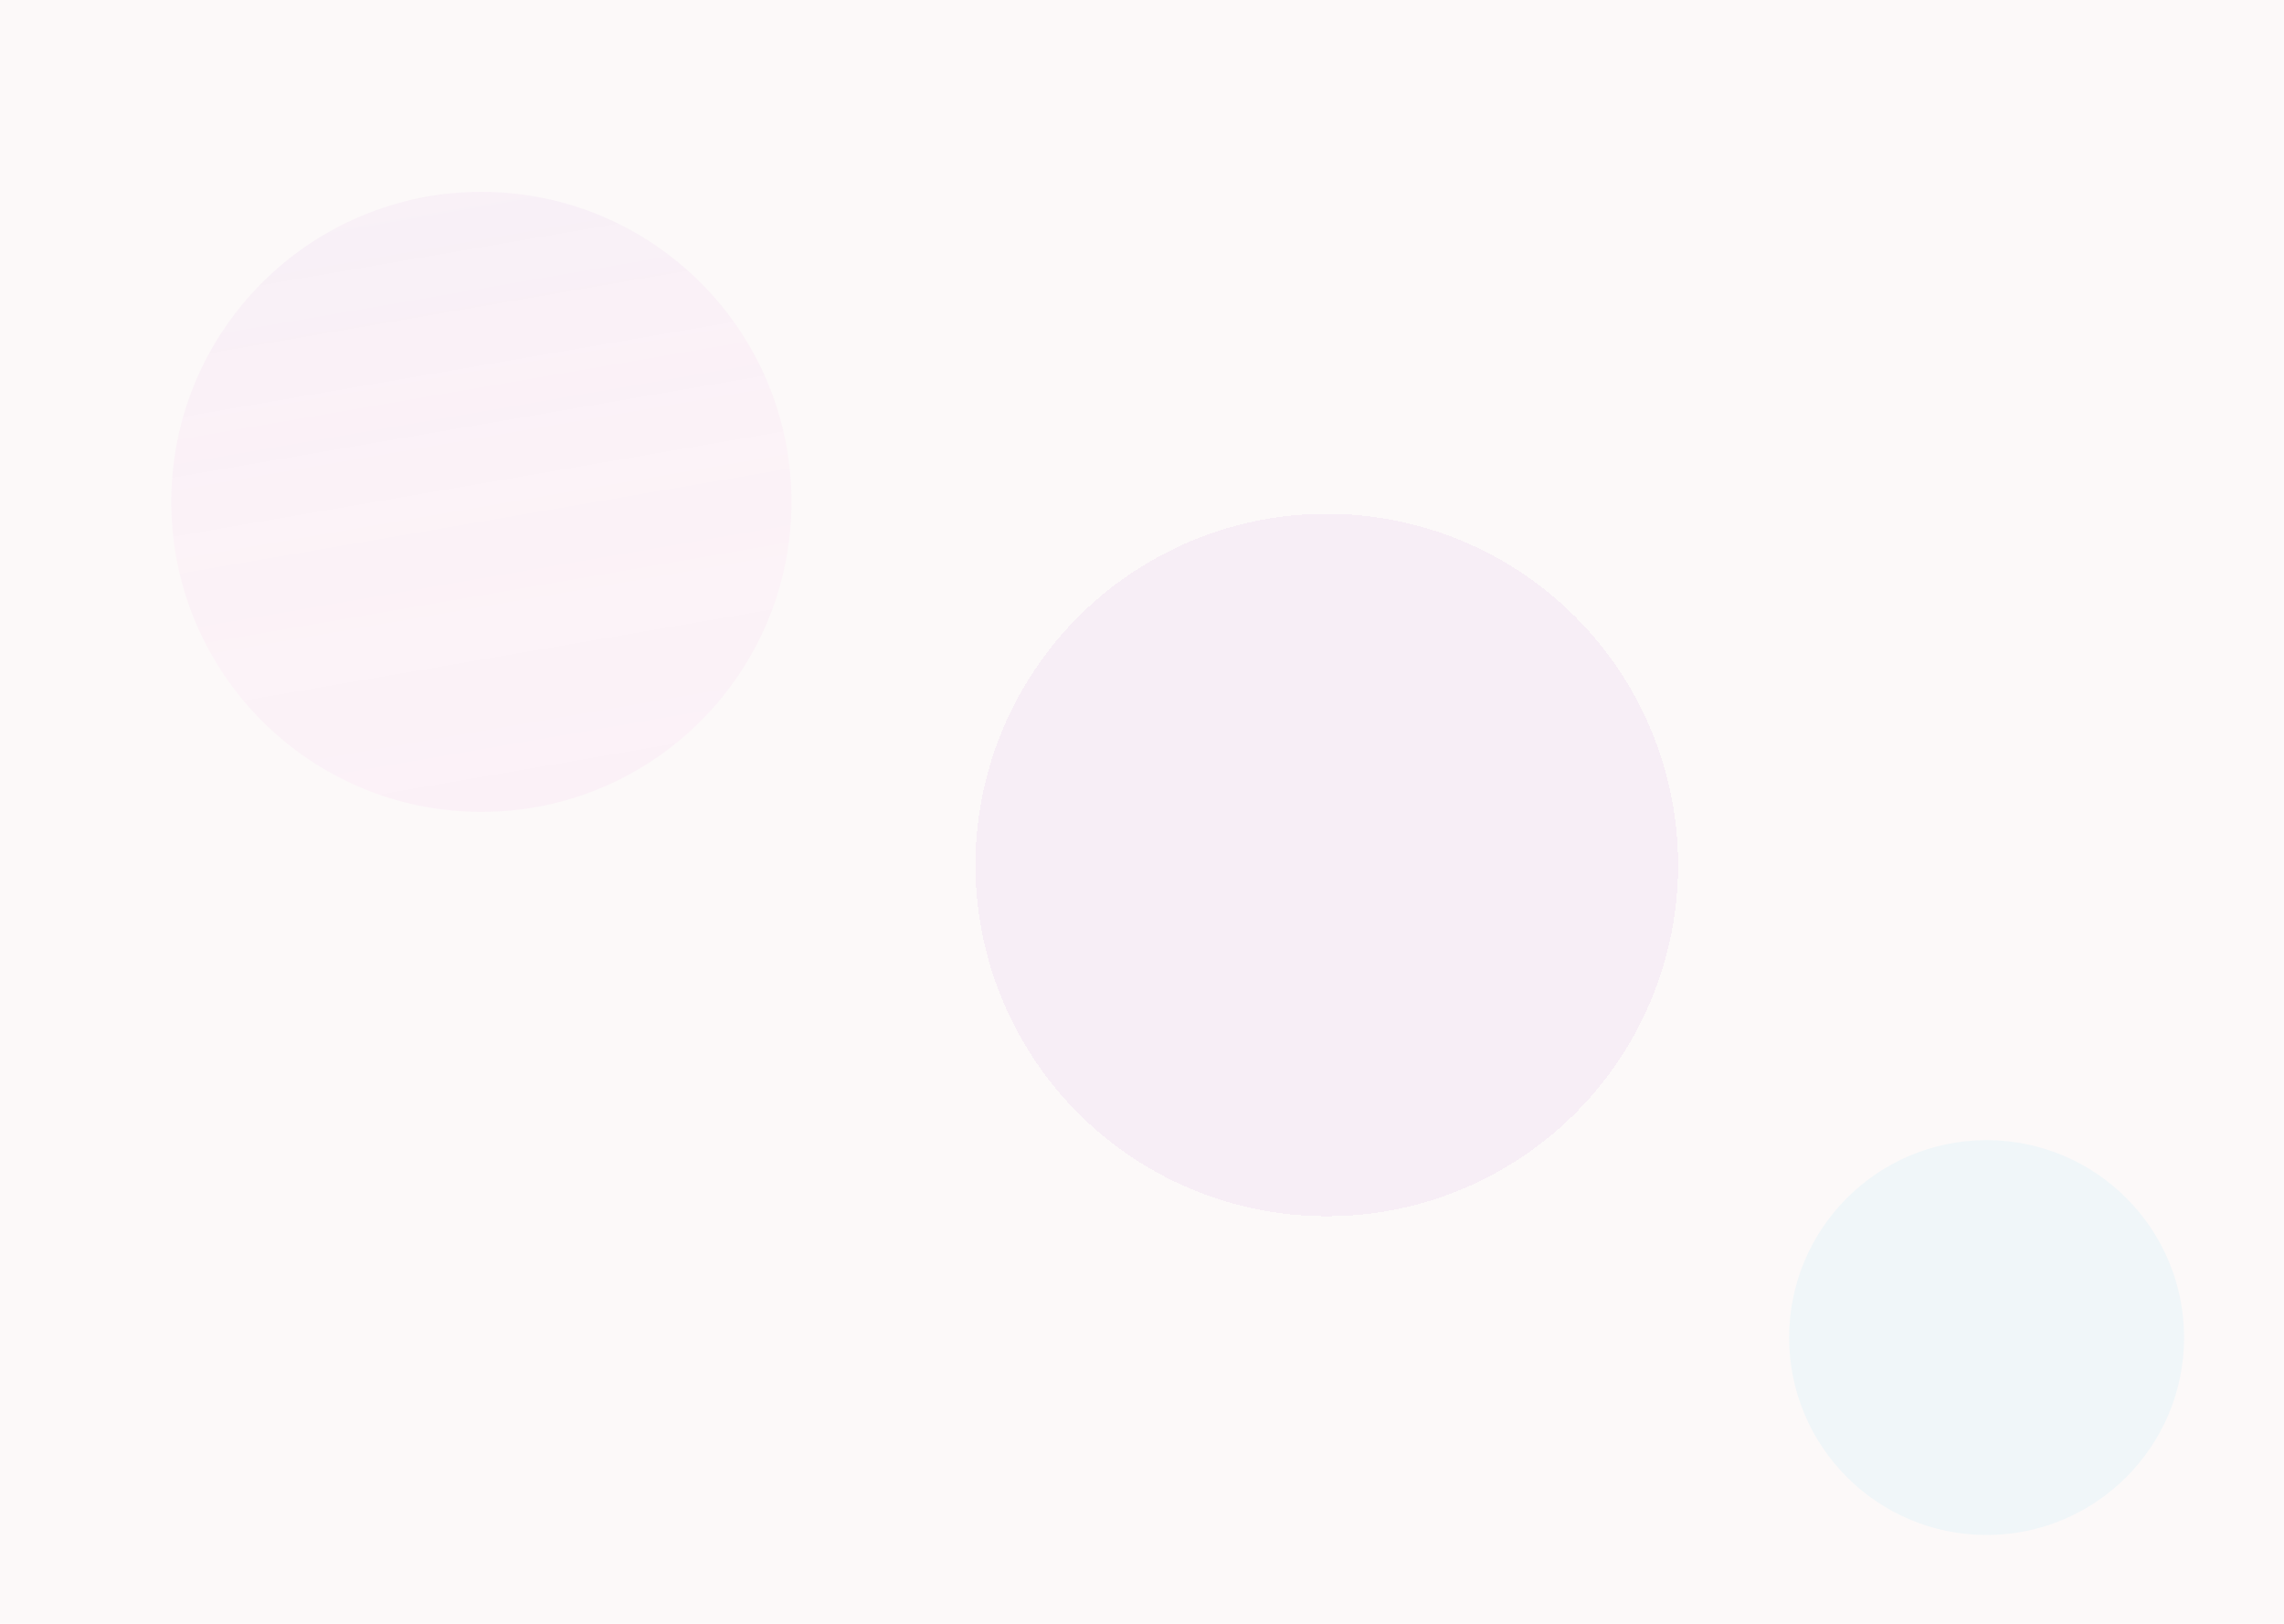 <svg width="1440" height="1024" viewBox="0 0 1440 1024" fill="none" xmlns="http://www.w3.org/2000/svg">
<rect width="1440" height="1024" fill="#FCF9F9"/>
<circle cx="303.5" cy="316.5" r="195.5" fill="url(#paint0_linear_1_7)" fill-opacity="0.05"/>
<circle cx="1252.5" cy="843.5" r="124.5" fill="#0DB6FF" fill-opacity="0.05"/>
<g filter="url(#filter0_d_1_7)">
<circle cx="836.5" cy="537.5" r="221.5" fill="#AB4FD3" fill-opacity="0.06" shape-rendering="crispEdges"/>
</g>
<defs>
<filter id="filter0_d_1_7" x="465" y="174" width="743" height="743" filterUnits="userSpaceOnUse" color-interpolation-filters="sRGB">
<feFlood flood-opacity="0" result="BackgroundImageFix"/>
<feColorMatrix in="SourceAlpha" type="matrix" values="0 0 0 0 0 0 0 0 0 0 0 0 0 0 0 0 0 0 127 0" result="hardAlpha"/>
<feMorphology radius="100" operator="dilate" in="SourceAlpha" result="effect1_dropShadow_1_7"/>
<feOffset dy="8"/>
<feGaussianBlur stdDeviation="25"/>
<feComposite in2="hardAlpha" operator="out"/>
<feColorMatrix type="matrix" values="0 0 0 0 0.671 0 0 0 0 0.31 0 0 0 0 0.827 0 0 0 0.04 0"/>
<feBlend mode="normal" in2="BackgroundImageFix" result="effect1_dropShadow_1_7"/>
<feBlend mode="normal" in="SourceGraphic" in2="effect1_dropShadow_1_7" result="shape"/>
</filter>
<linearGradient id="paint0_linear_1_7" x1="236" y1="121" x2="303.5" y2="512" gradientUnits="userSpaceOnUse">
<stop stop-color="#AB4FD3"/>
<stop offset="0.578" stop-color="#F60FC4" stop-opacity="0.51"/>
<stop offset="1" stop-color="#E320D0" stop-opacity="0.69"/>
</linearGradient>
</defs>
</svg>
